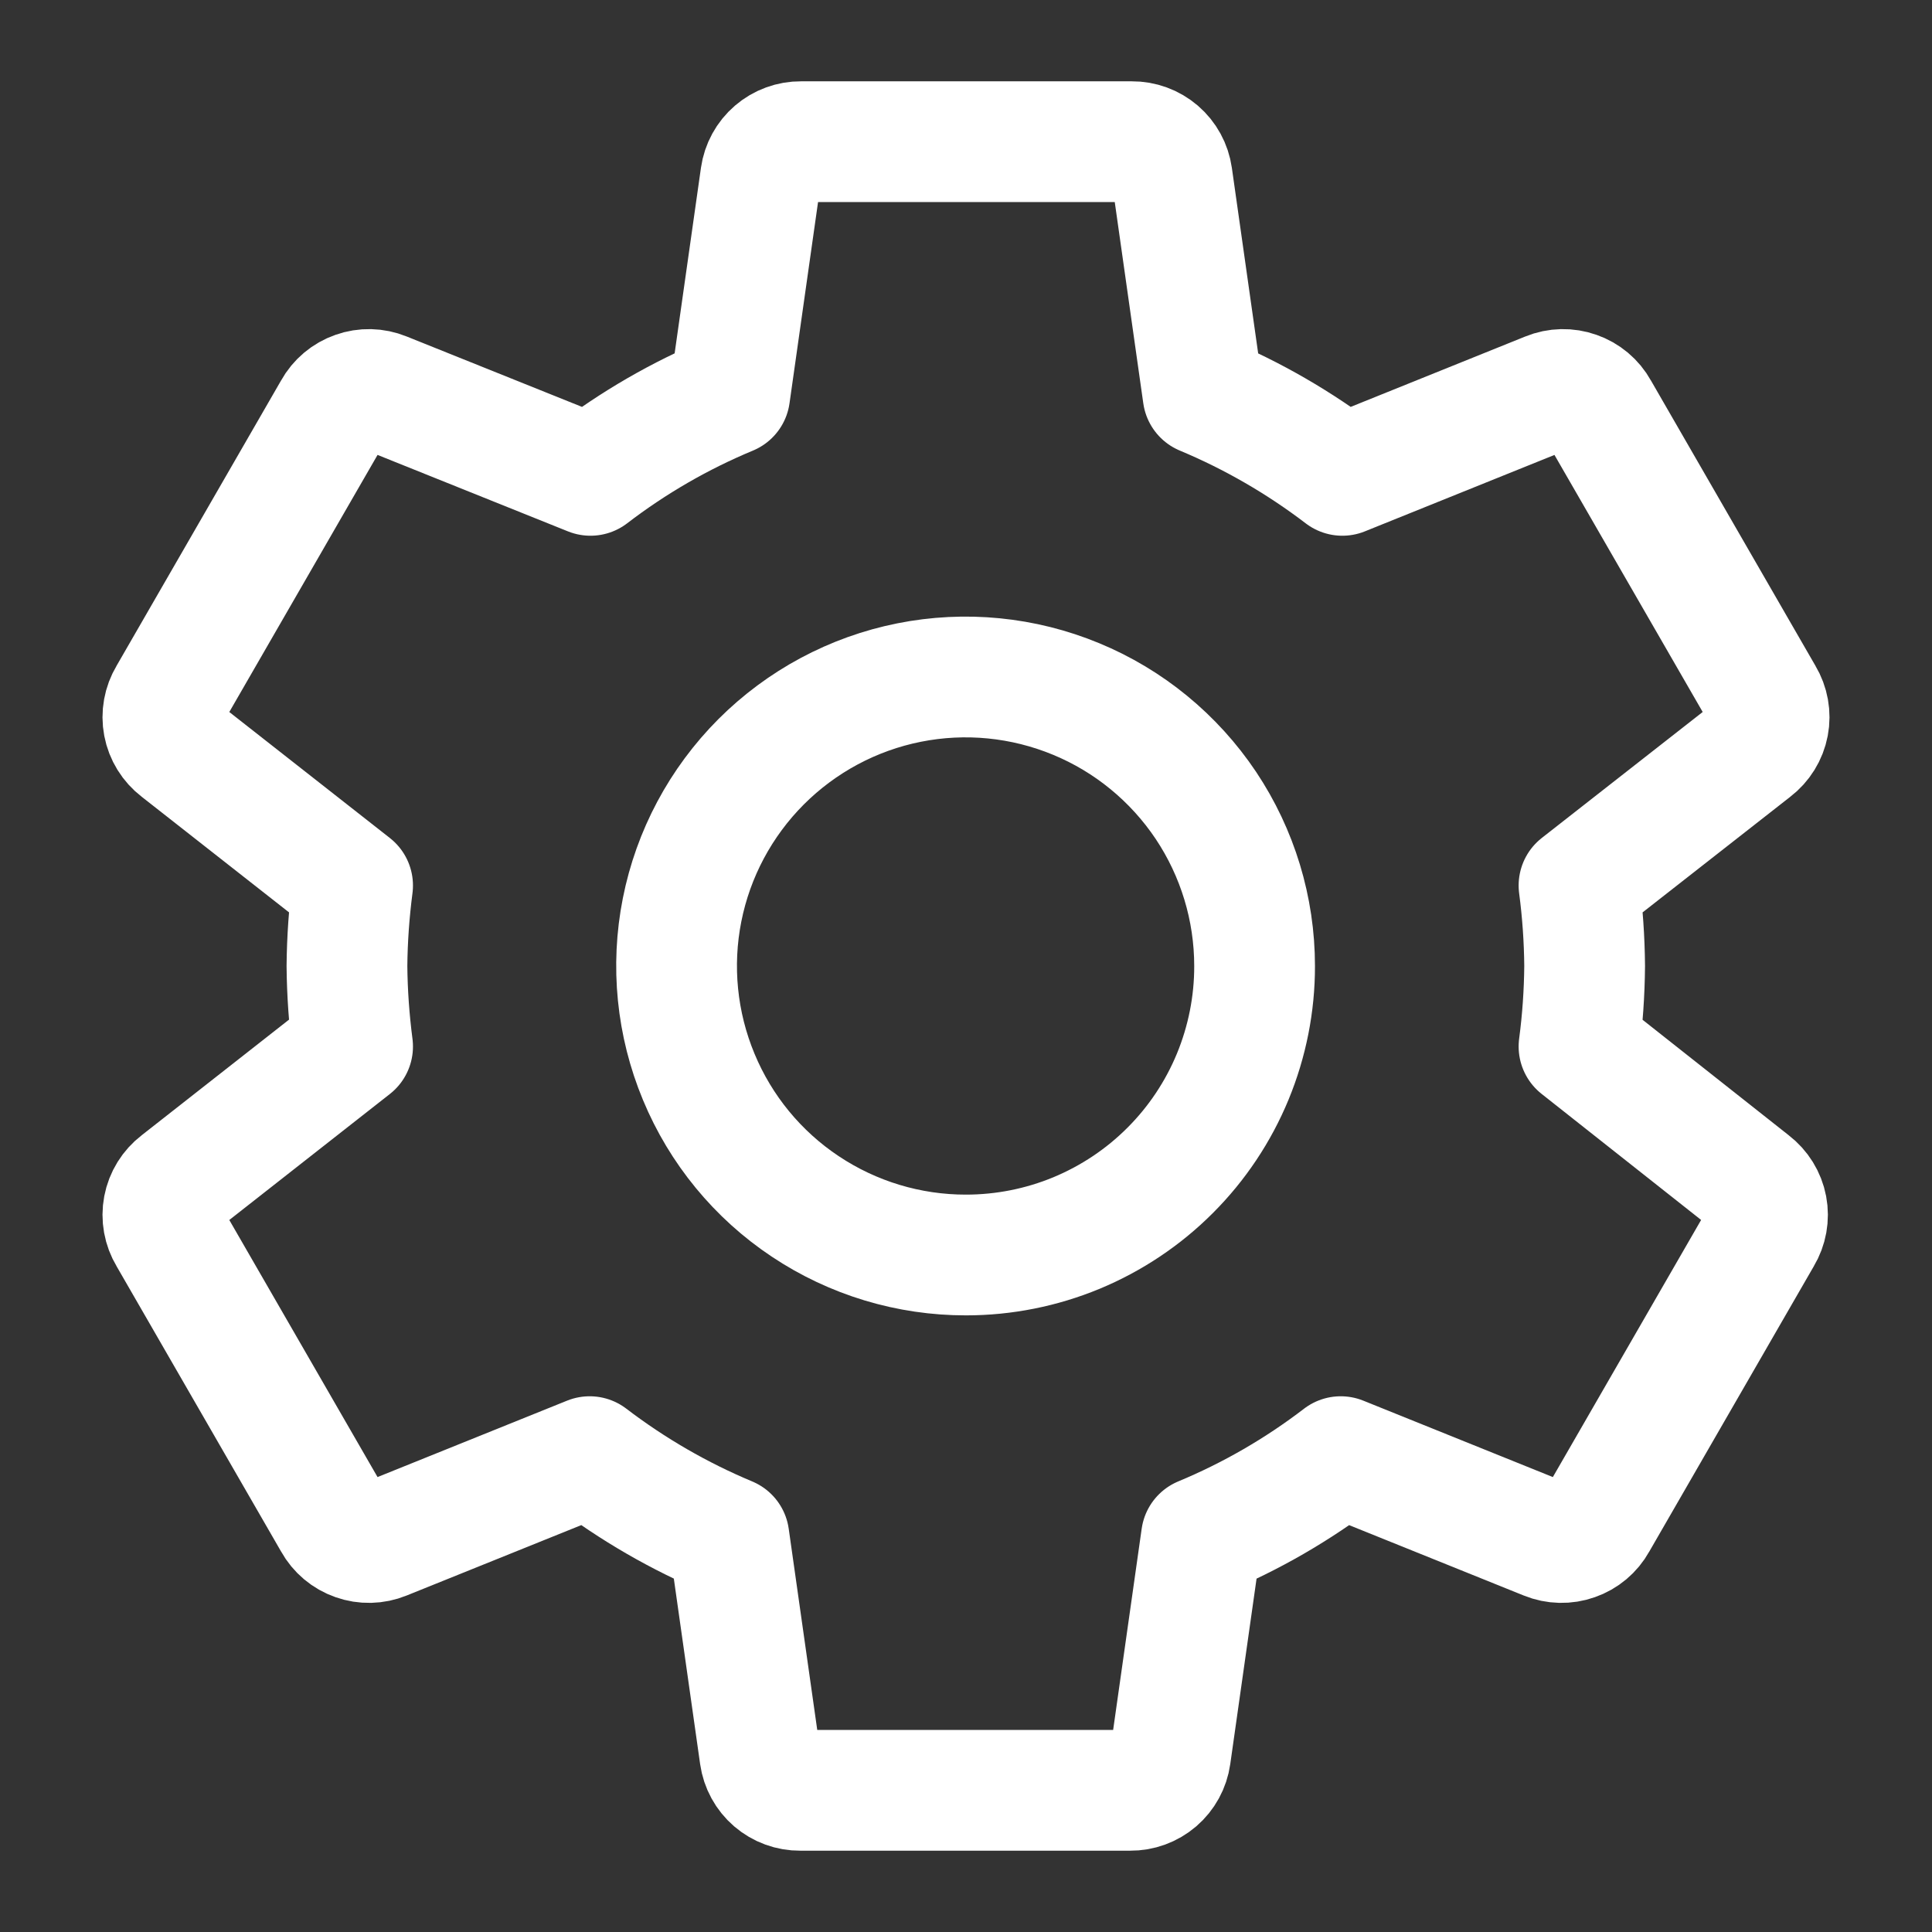 <svg width="24" height="24" viewBox="0 0 24 24" fill="none" xmlns="http://www.w3.org/2000/svg">
<rect x="0" y="0" width="24" height="24" fill="#333333" stroke="none"/>
<path d="M19.615 13C19.659 12.668 19.682 12.335 19.685 12C19.682 11.666 19.659 11.332 19.615 11L21.78 9.305C21.878 9.23 21.945 9.122 21.968 9.001C21.991 8.881 21.968 8.755 21.905 8.65L19.855 5.095C19.796 4.988 19.699 4.907 19.584 4.867C19.469 4.826 19.343 4.829 19.23 4.875L16.675 5.905C16.143 5.499 15.562 5.163 14.945 4.905L14.56 2.19C14.543 2.07 14.483 1.96 14.391 1.881C14.299 1.802 14.181 1.759 14.06 1.76H9.95C9.829 1.759 9.711 1.802 9.619 1.881C9.527 1.96 9.467 2.07 9.45 2.19L9.065 4.905C8.447 5.162 7.866 5.498 7.335 5.905L4.77 4.875C4.657 4.829 4.531 4.826 4.416 4.867C4.301 4.907 4.204 4.988 4.145 5.095L2.095 8.65C2.032 8.755 2.009 8.881 2.032 9.001C2.055 9.122 2.122 9.23 2.22 9.305L4.38 11C4.337 11.332 4.313 11.666 4.31 12C4.313 12.335 4.337 12.668 4.38 13L2.22 14.695C2.122 14.77 2.055 14.878 2.032 14.999C2.009 15.12 2.032 15.245 2.095 15.35L4.145 18.905C4.204 19.012 4.301 19.093 4.416 19.133C4.531 19.174 4.657 19.171 4.77 19.125L7.325 18.095C7.857 18.501 8.438 18.837 9.055 19.095L9.44 21.81C9.457 21.93 9.517 22.04 9.609 22.119C9.701 22.198 9.819 22.241 9.94 22.24H14.04C14.161 22.241 14.279 22.198 14.371 22.119C14.463 22.04 14.523 21.93 14.54 21.81L14.925 19.095C15.543 18.838 16.124 18.502 16.655 18.095L19.21 19.125C19.323 19.171 19.449 19.174 19.564 19.133C19.679 19.093 19.776 19.012 19.835 18.905L21.885 15.35C21.948 15.245 21.971 15.12 21.948 14.999C21.925 14.878 21.858 14.77 21.76 14.695L19.615 13ZM12 15.59C11.29 15.591 10.595 15.381 10.004 14.987C9.413 14.594 8.952 14.033 8.68 13.377C8.407 12.721 8.335 11.999 8.473 11.303C8.611 10.606 8.953 9.966 9.455 9.463C9.957 8.961 10.596 8.618 11.293 8.479C11.989 8.34 12.711 8.411 13.368 8.683C14.024 8.954 14.585 9.415 14.98 10.005C15.374 10.595 15.585 11.29 15.585 12C15.586 12.471 15.493 12.938 15.314 13.373C15.134 13.809 14.87 14.205 14.537 14.538C14.204 14.872 13.808 15.136 13.373 15.317C12.938 15.497 12.471 15.59 12 15.59V15.59Z" stroke="white" stroke-width="1.5" stroke-linecap="round" stroke-linejoin="round"/>
</svg>
